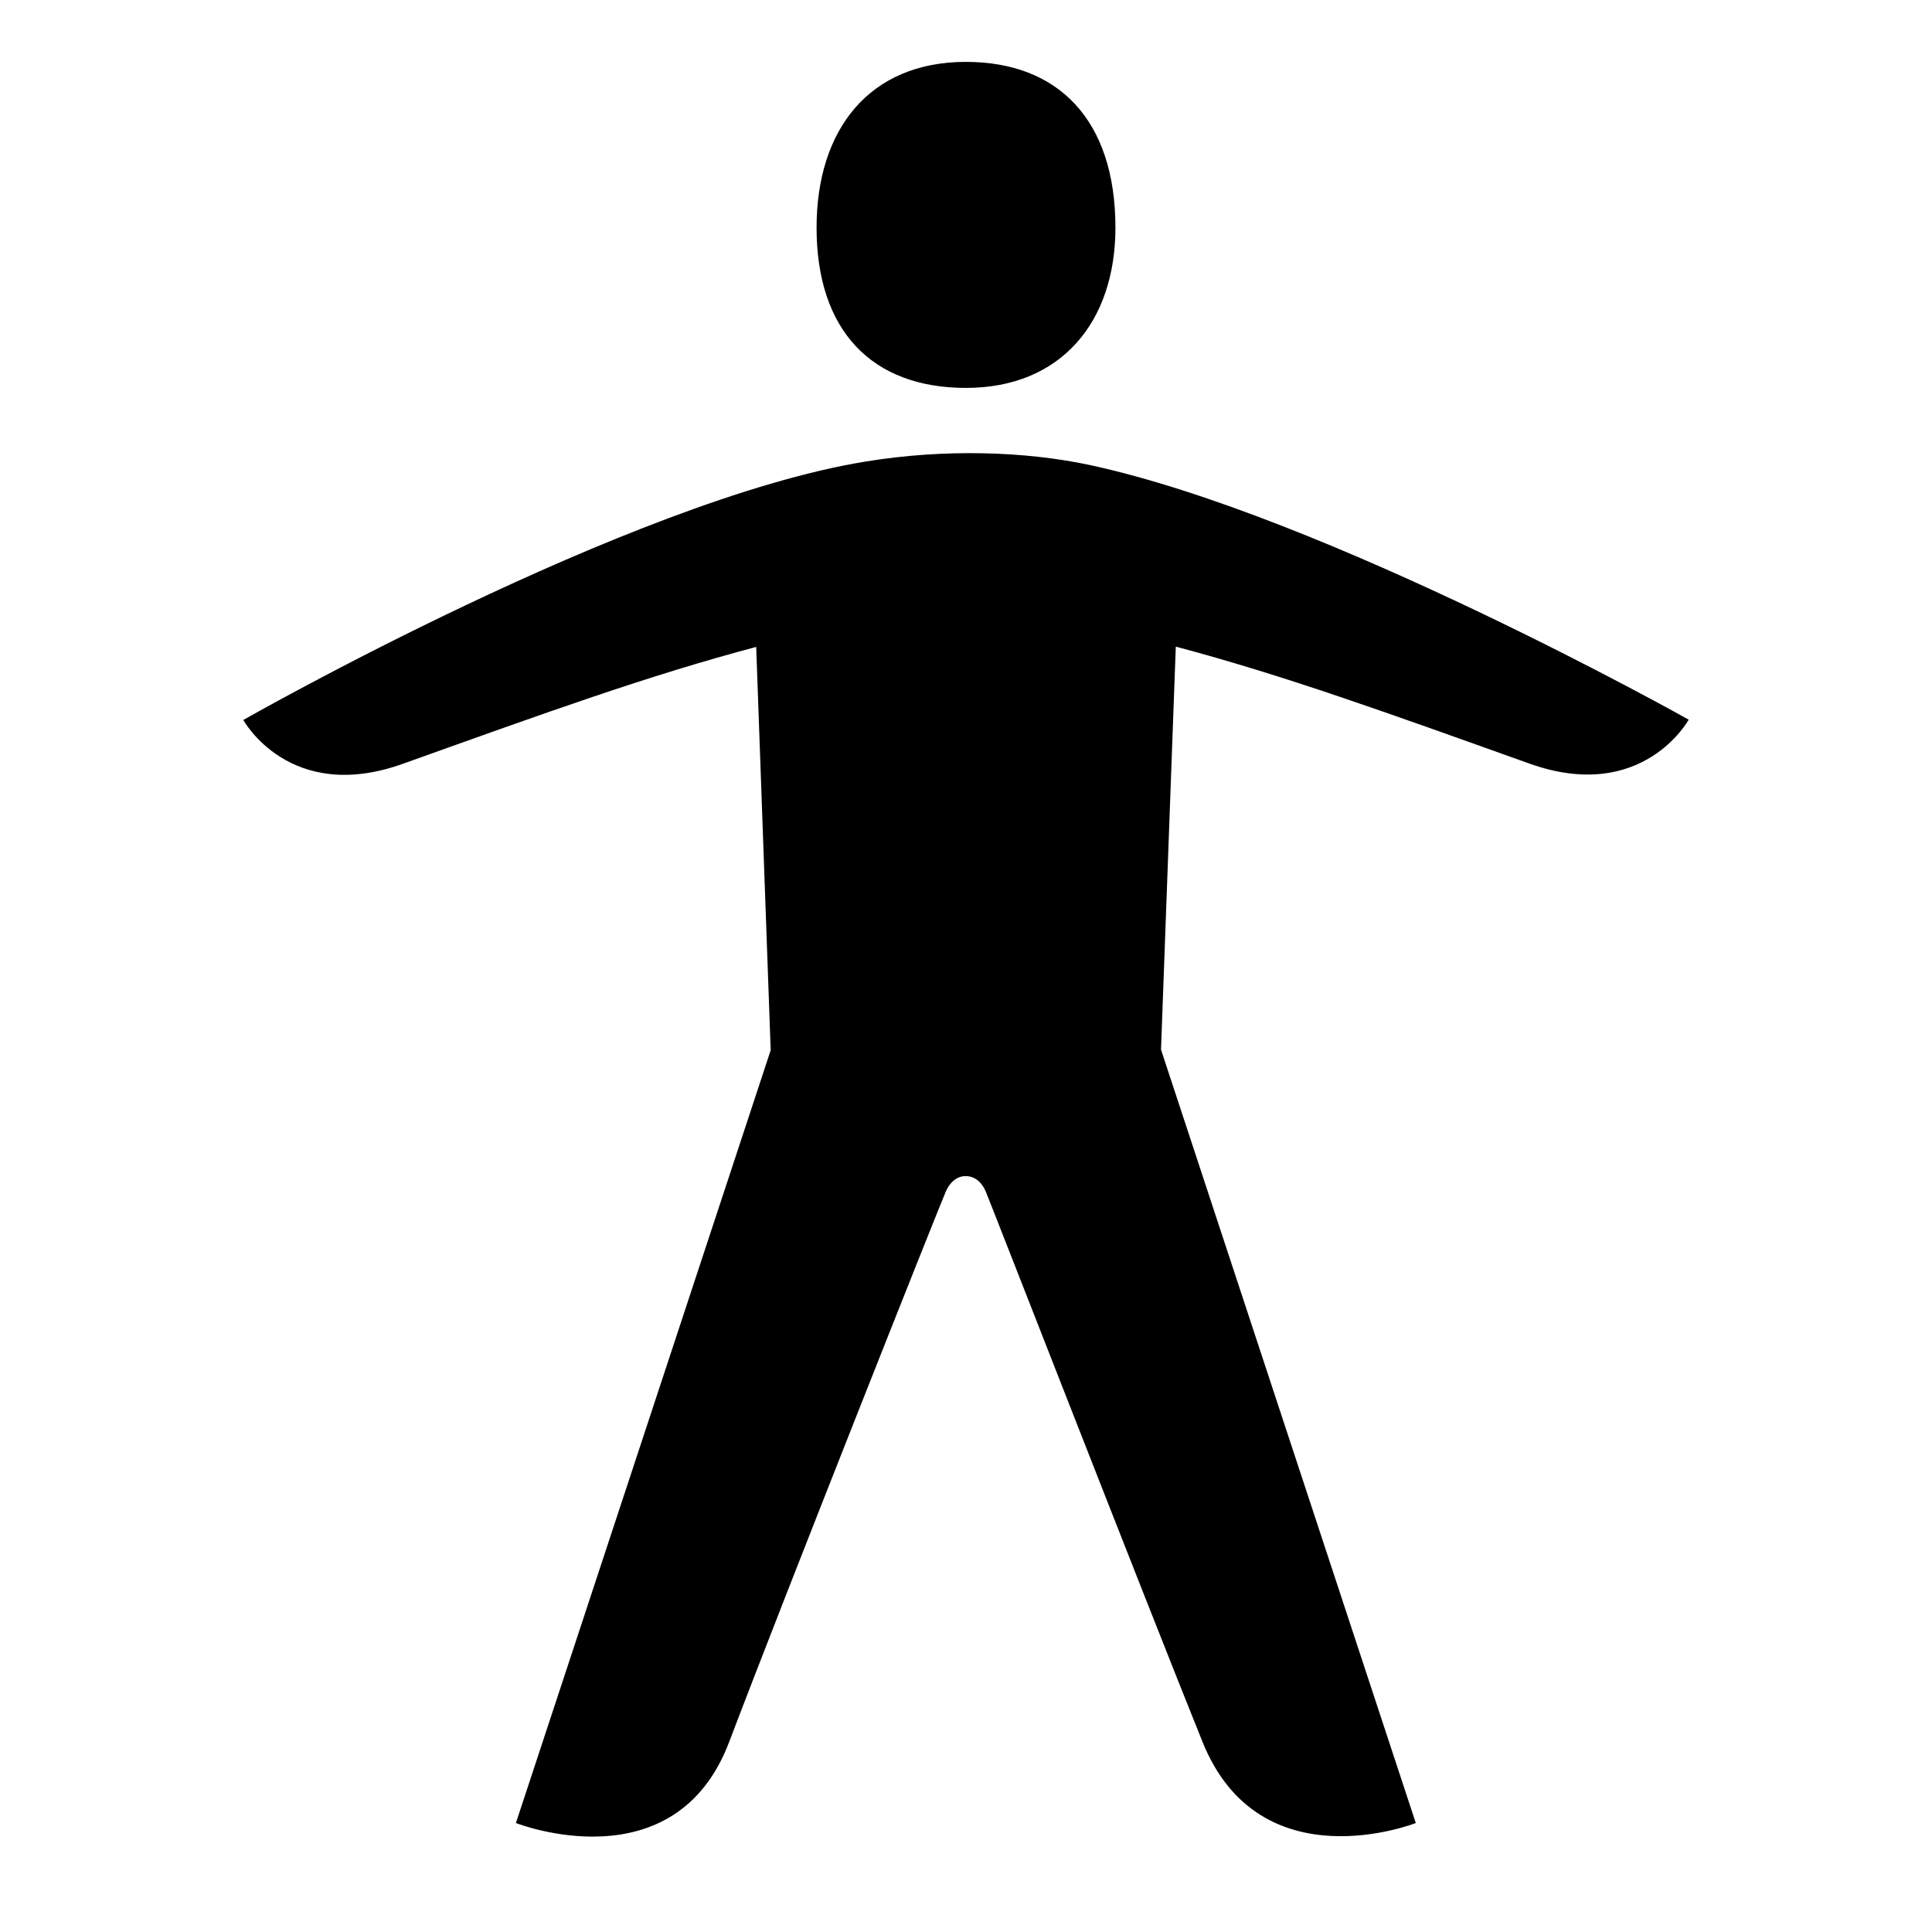 <?xml version="1.0" encoding="UTF-8"?><svg id="Laag_1" xmlns="http://www.w3.org/2000/svg" xmlns:xlink="http://www.w3.org/1999/xlink" viewBox="0 0 64 64"><defs><style>.cls-1{fill:none;}.cls-2{clip-path:url(#clippath);}.cls-3{clip-path:url(#clippath-1);}</style><clipPath id="clippath"><rect class="cls-1" width="64" height="64"/></clipPath><clipPath id="clippath-1"><rect class="cls-1" width="64" height="64"/></clipPath></defs><g class="cls-2"><g class="cls-3"><path d="M32,12.85c3.14,0,4.95-2.18,4.95-5.31,0-3.57-1.9-5.49-4.95-5.49-3.22,0-4.95,2.26-4.95,5.49,0,3.4,1.82,5.31,4.95,5.31"/><path d="M36.08,15.4c-2.12-.45-4.79-.54-7.41-.11-7.82,1.27-20.61,8.56-20.61,8.56,0,0,1.53,2.8,5.29,1.45,4.81-1.72,8.09-2.91,11.7-3.87l.48,13.36-8.44,25.6s5.27,2.08,7.07-2.7c1.84-4.85,7.01-17.87,7.18-18.24,.13-.28,.35-.49,.65-.49s.53,.2,.66,.5c.15,.35,5.26,13.47,7.18,18.23,1.9,4.74,7.07,2.7,7.07,2.7l-8.44-25.62,.49-13.35c3.6,.96,6.89,2.15,11.7,3.87,3.76,1.35,5.29-1.45,5.29-1.45,0,0-12.03-6.76-19.86-8.44"/></g></g></svg>